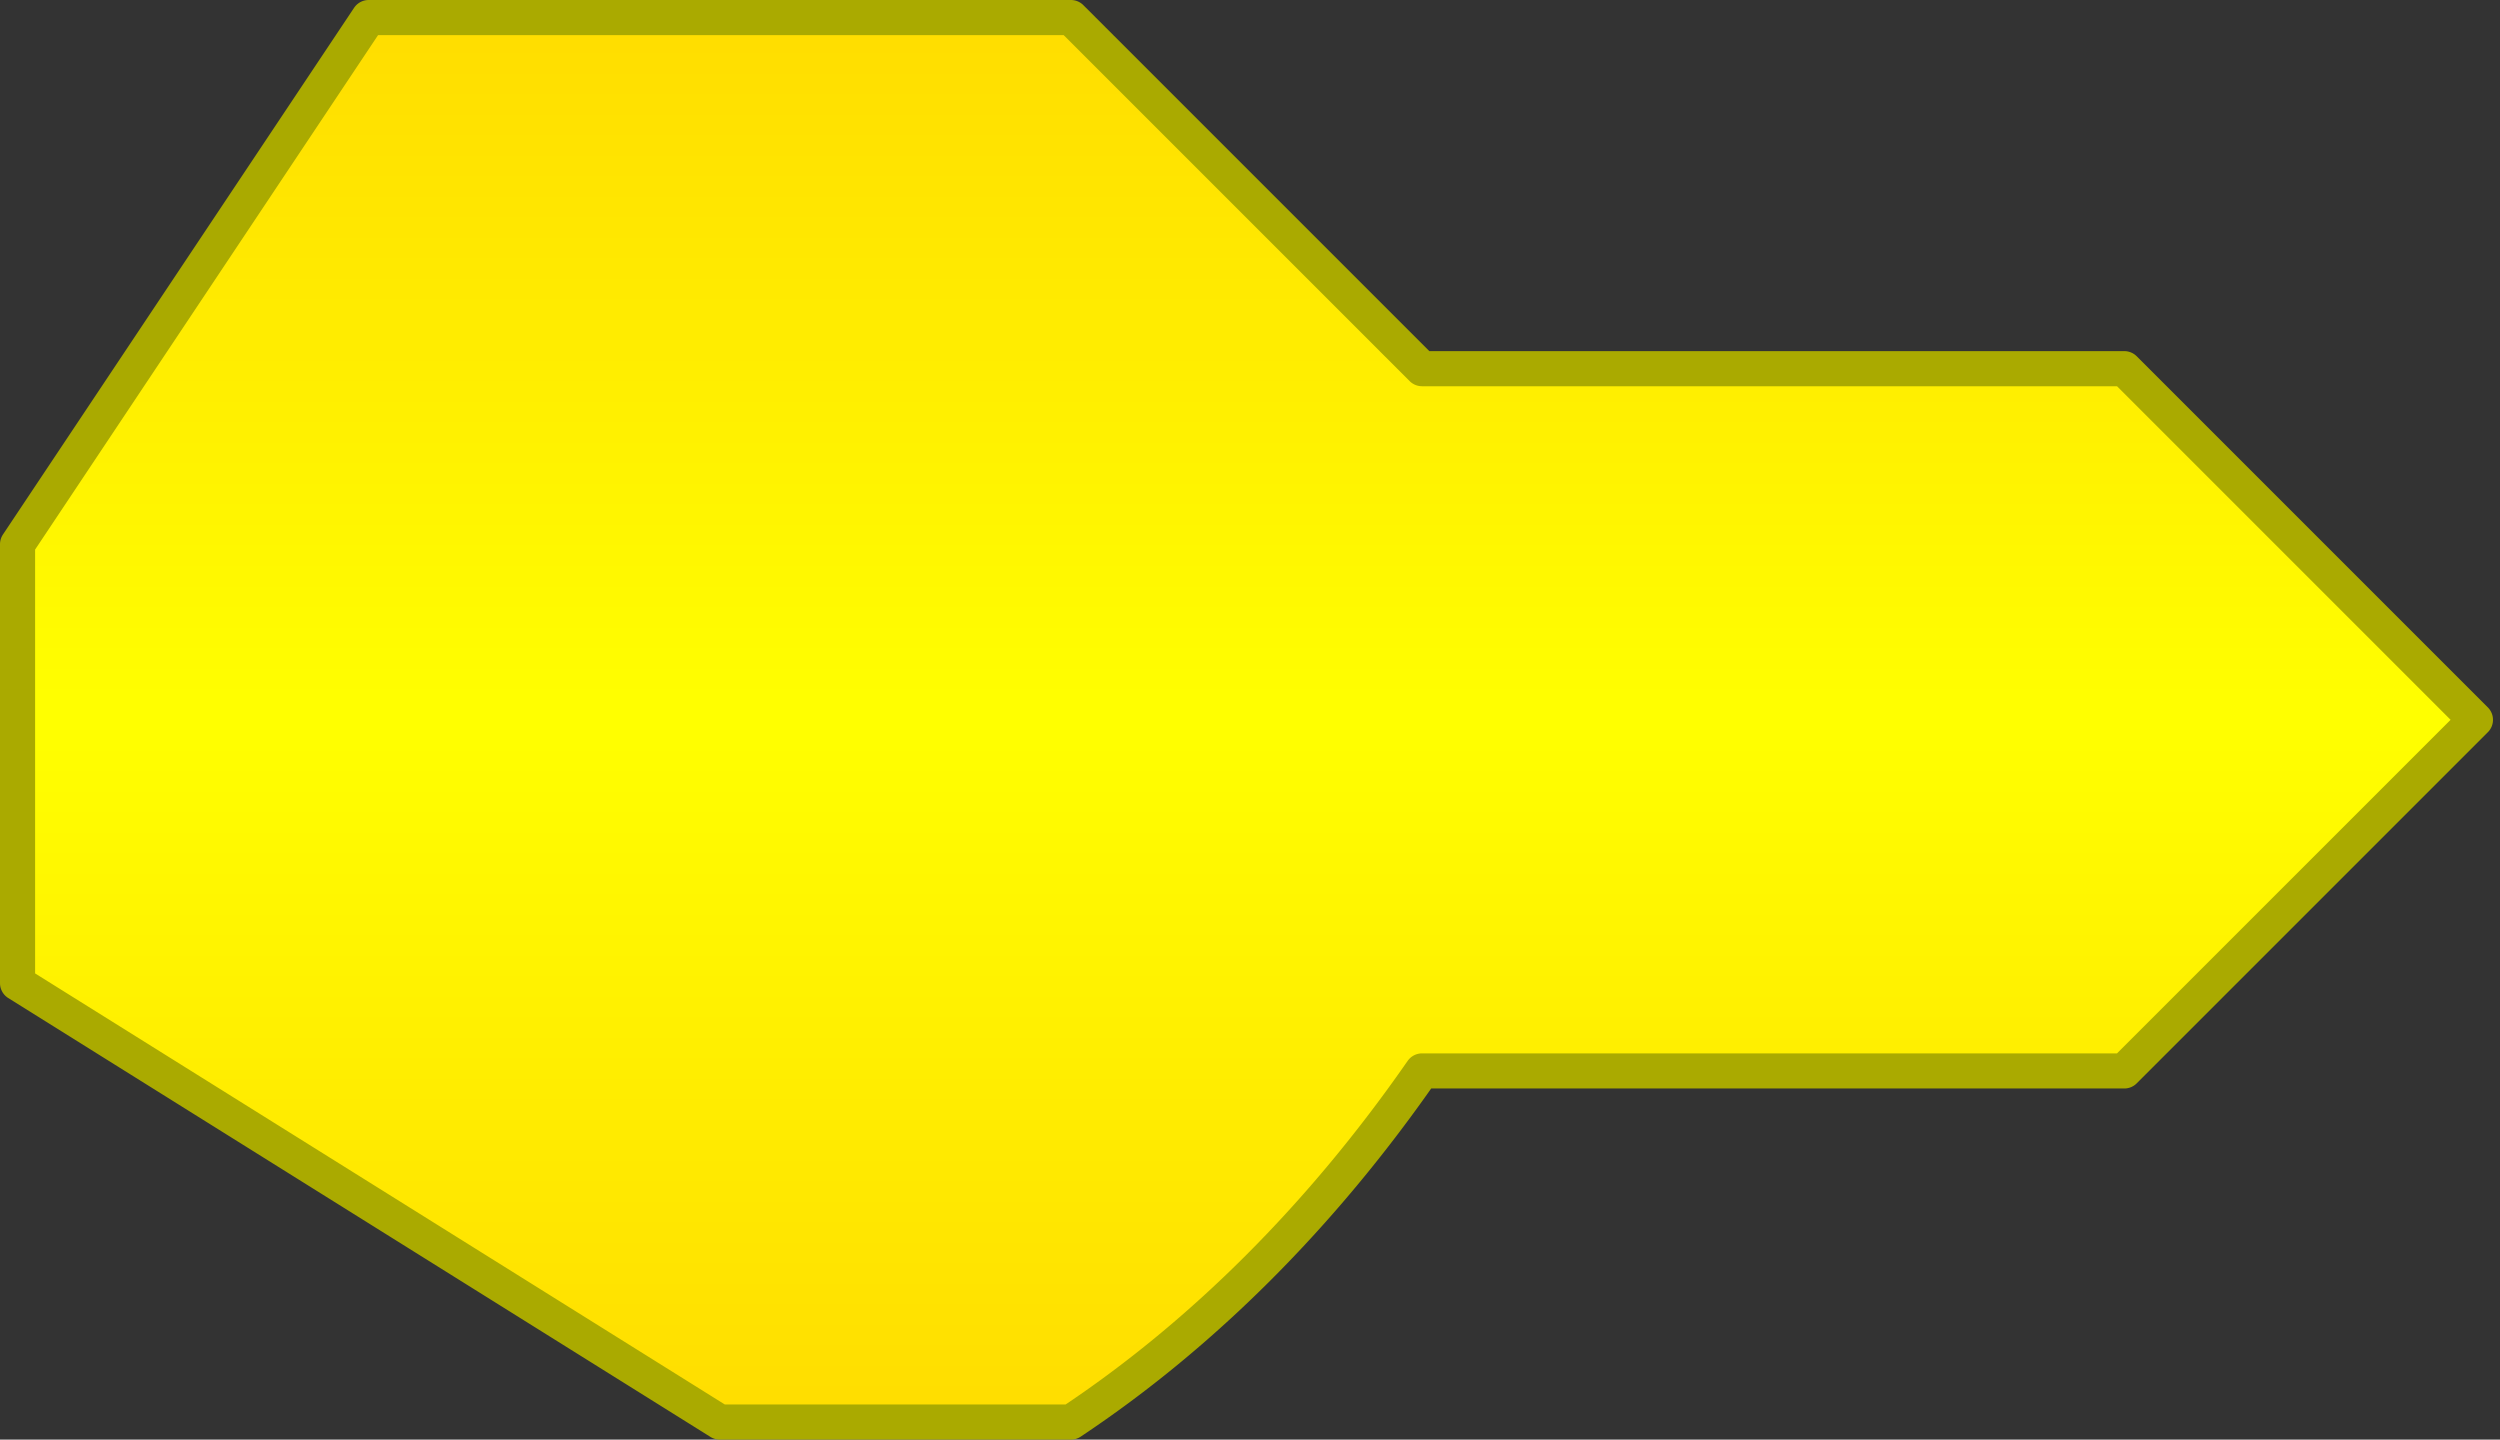 <svg xmlns="http://www.w3.org/2000/svg" viewBox="-5 -5 712 410" fill="none"  xmlns:v="https://vecta.io/nano">
    <rect x="-5" y="-5" width="712" height="410" fill="#333333" stroke="none"/>
    <defs>
        <linearGradient id="grad1" x1="0%" y1="0%" x2="100%" y2="100%">
            <stop offset="0%" style="stop-color:#FF0; stop-opacity:1" />
            <stop offset="100%" style="stop-color:#FA0; stop-opacity:1" />
        </linearGradient>
        <linearGradient id="palmGrad" gradientTransform="rotate(90)">
            <stop offset="0%" style="stop-color:#FD0; stop-opacity:1" />
            <stop offset="50%" style="stop-color:#FF0; stop-opacity:1" />
            <stop offset="100%" style="stop-color:#FD0; stop-opacity:1" />
        </linearGradient> 
        <polygon id="dip" points="0,0 100,0 200,100 100,100 Z" stroke-linejoin="round" stroke-width="10px" stroke="#AA0" fill="url(#grad1)"/>
        <polygon id="dipThumb" 
            points="150,200 0,100 0,0 100,0 100,100 250,200 Z" 
            stroke-width="10px" stroke-linejoin="round" stroke="#AA0" fill="url(#grad1)"/>
    </defs>
    <g />
    <path d="
        M 0 275 
        L 0 150
        L 100 0 
        L 300 0 
        L 400 100 
        L 600 100 
        L 700 200
        L 600 300
        L 400 300
        A 400 300, 100, 0, 1, 300 400
        L 200 400 Z" 
        stroke="#AA0" stroke-linejoin="round" 
        stroke-width="10px" fill="url(#palmGrad)"/>
    <use href="#dip" x="100" y="0" />
    <use href="#dip" x="200" y="0" />
    <use href="#dip" x="400" y="100" />
    <use href="#dip" x="500" y="100" />
    <use href="#dipThumb" x="50" y="200" />
    <path d="M50,200 L100,100 L150,150 L350,150 L450,250 L650,250 L350,250 A350,250 0,0,1, 300,300 L200,275 L200,200 Z" stroke-width="5px" stroke="#AA0" stroke-linejoin="round" fill="#FF7"/>
</svg>